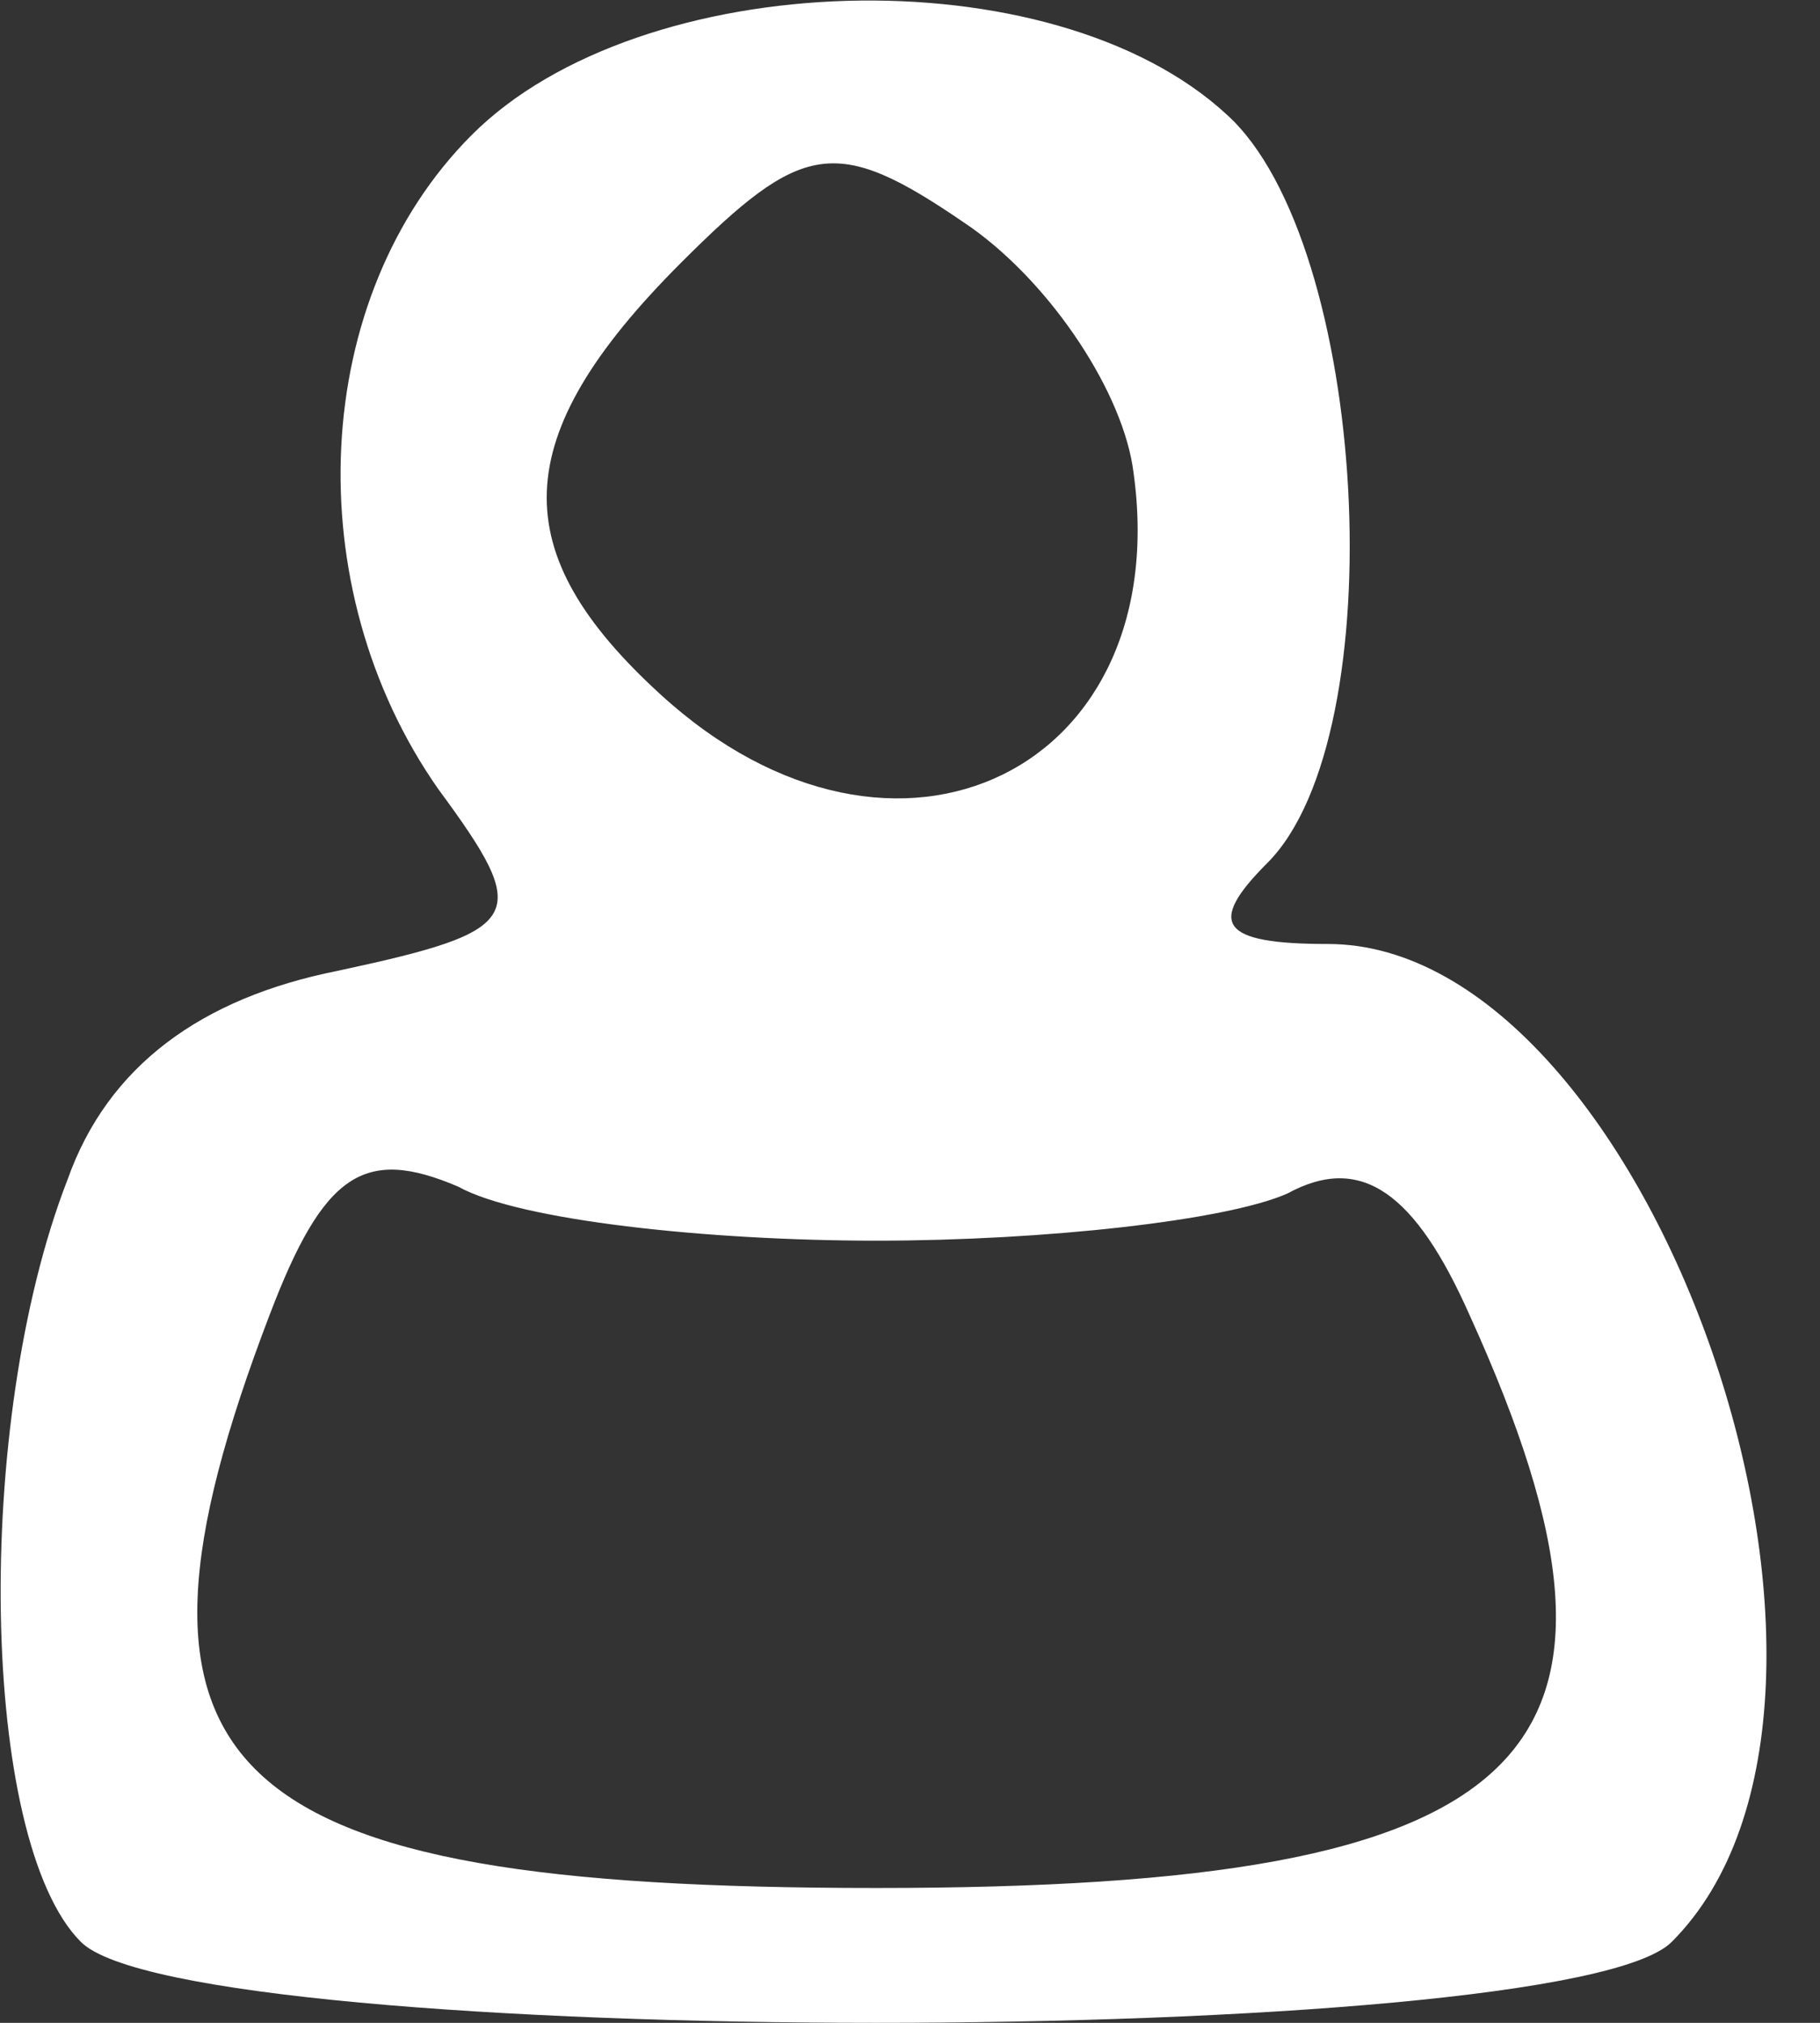 <svg width="27" height="30" viewBox="0 0 27 30" fill="none" xmlns="http://www.w3.org/2000/svg">
<rect x="0" y="0" width="27" height="30" fill="#333333" stroke="none"/>
<path d="M7 2C4.6 4.4 4.4 8.7 6.5 11.7C7.9 13.6 7.8 13.8 5 14.4C3 14.8 1.6 15.8 1 17.5C-0.4 21.1 -0.3 27.3 1.2 28.8C2.8 30.4 23.2 30.4 24.8 28.8C28.4 25.2 24.5 14 19.7 14C18.1 14 17.9 13.7 18.8 12.8C20.7 10.9 20.3 3.6 18.2 1.7C15.6 -0.7 9.5 -0.5 7 2ZM16.8 6.9C17.5 11.4 13.3 13.5 9.8 10.3C7.5 8.2 7.5 6.5 10.1 3.9C11.9 2.1 12.4 2 14.3 3.3C15.5 4.1 16.6 5.7 16.8 6.9ZM13 18.4C15.5 18.4 18.2 18.1 19.1 17.7C20.2 17.1 21 17.7 21.8 19.5C24.8 26.1 22.8 28 13 28C3.2 28 1.4 26.3 4 19.5C4.8 17.4 5.4 17 6.8 17.6C7.7 18.1 10.5 18.4 13 18.4Z" fill="white"/>
</svg>
